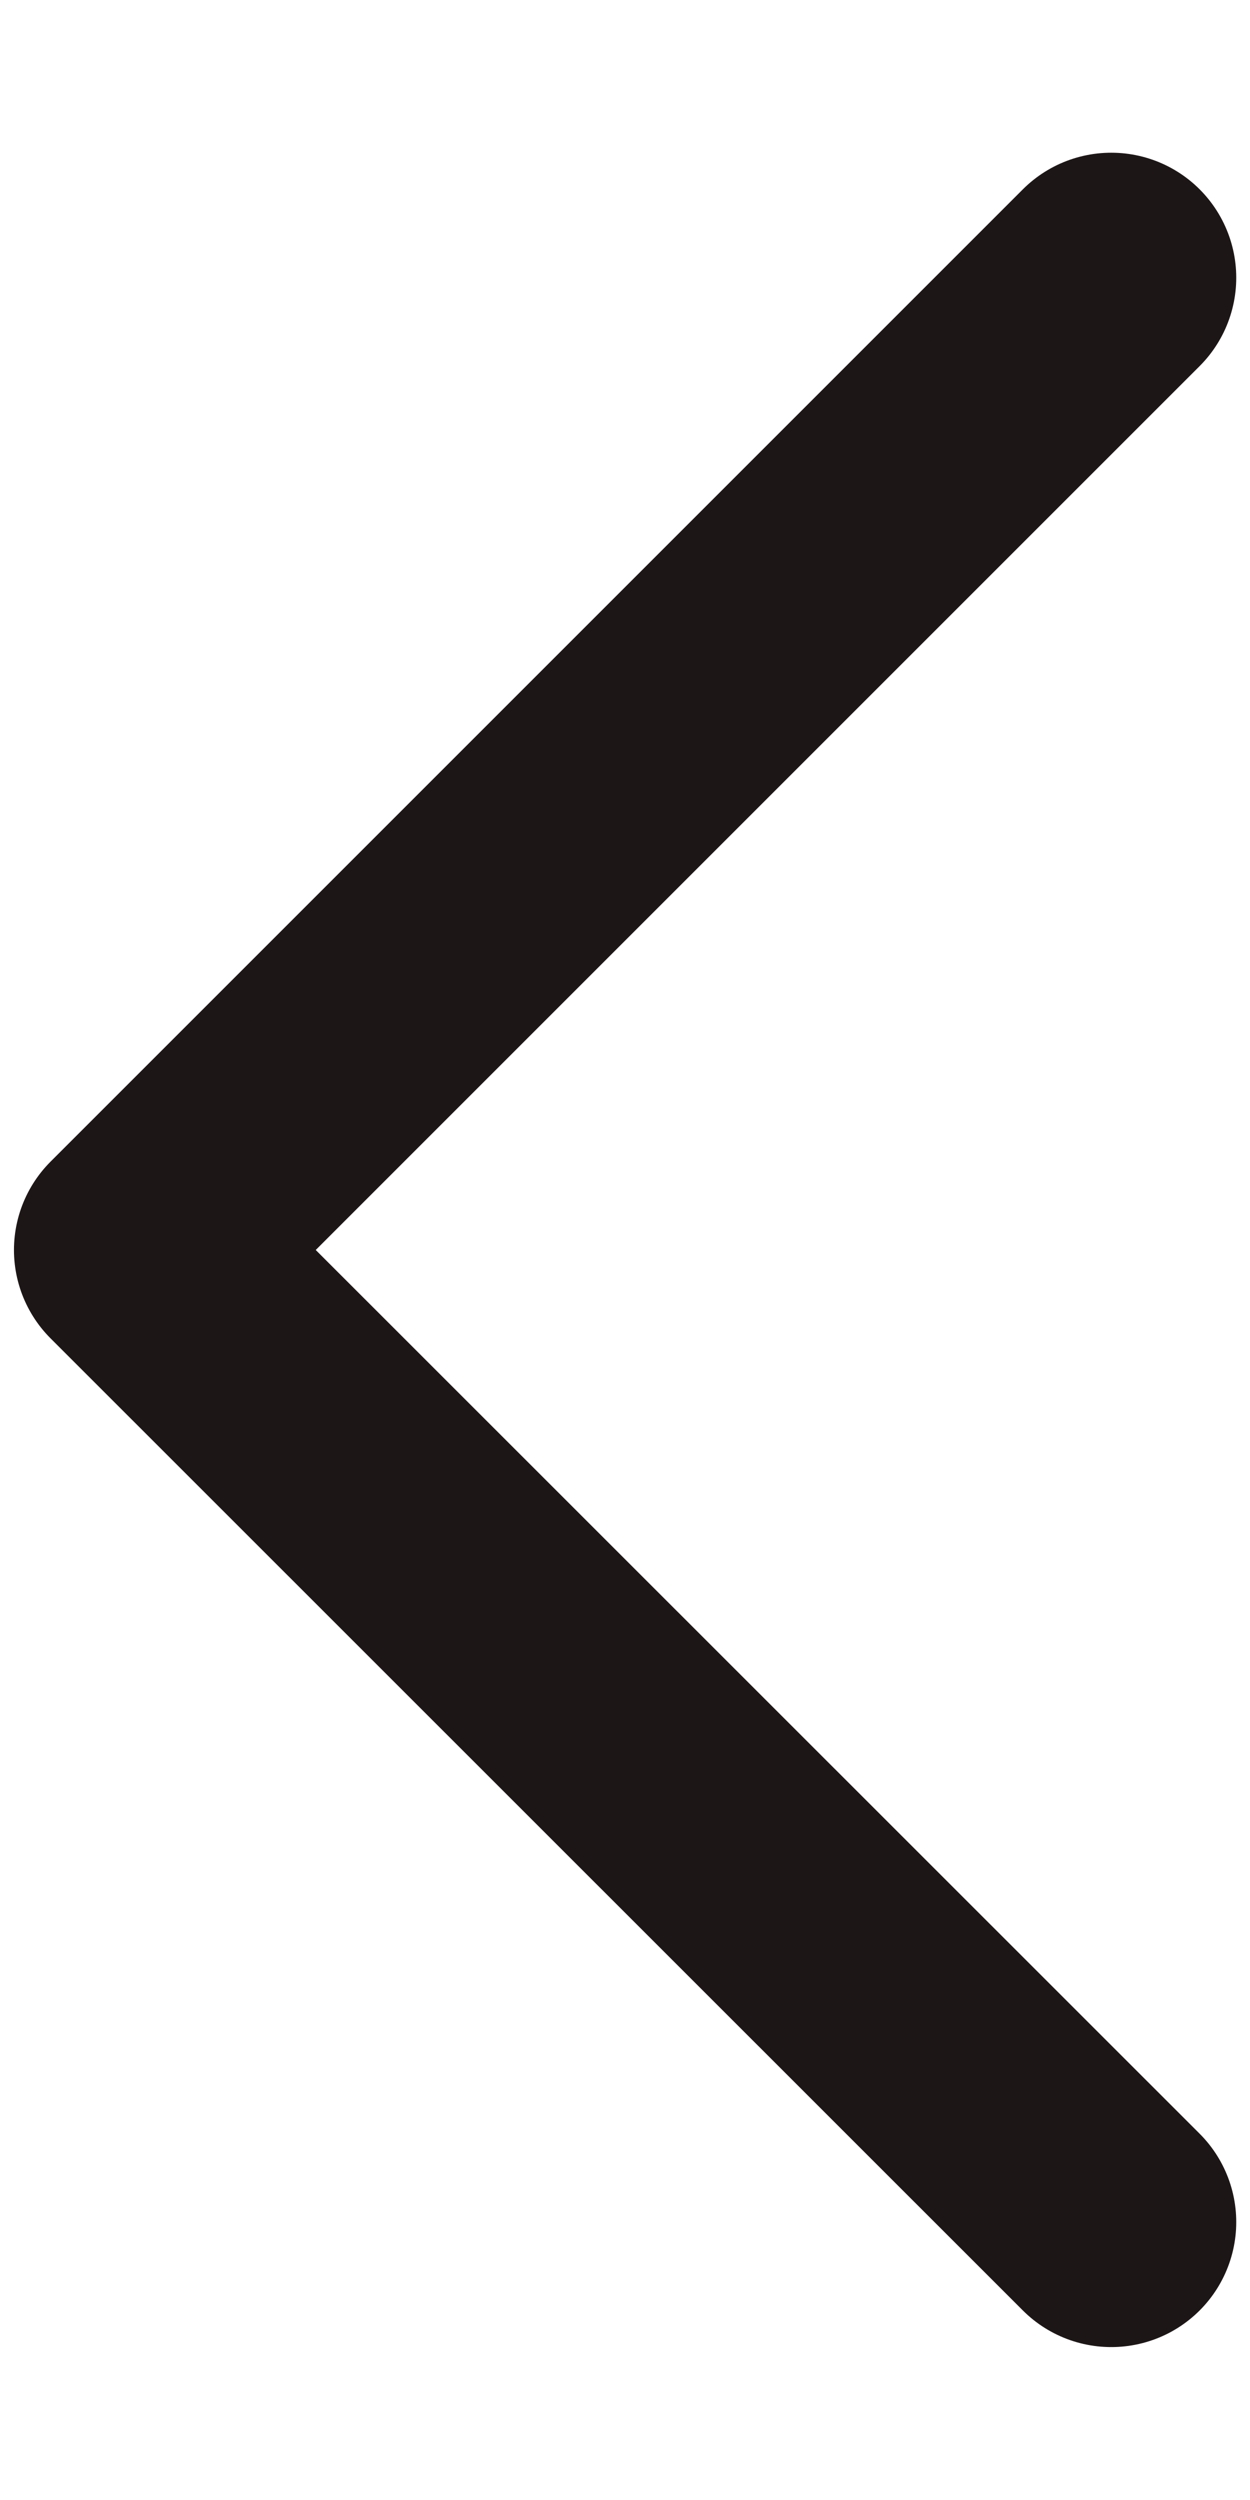 <svg width="6" height="12" viewBox="0 0 6 12" fill="none" xmlns="http://www.w3.org/2000/svg">
<path d="M5.334 10.666L0.667 6L5.334 1.333" stroke="#1D1617" stroke-width="1.2" stroke-linecap="round" stroke-linejoin="round"/>
</svg>
